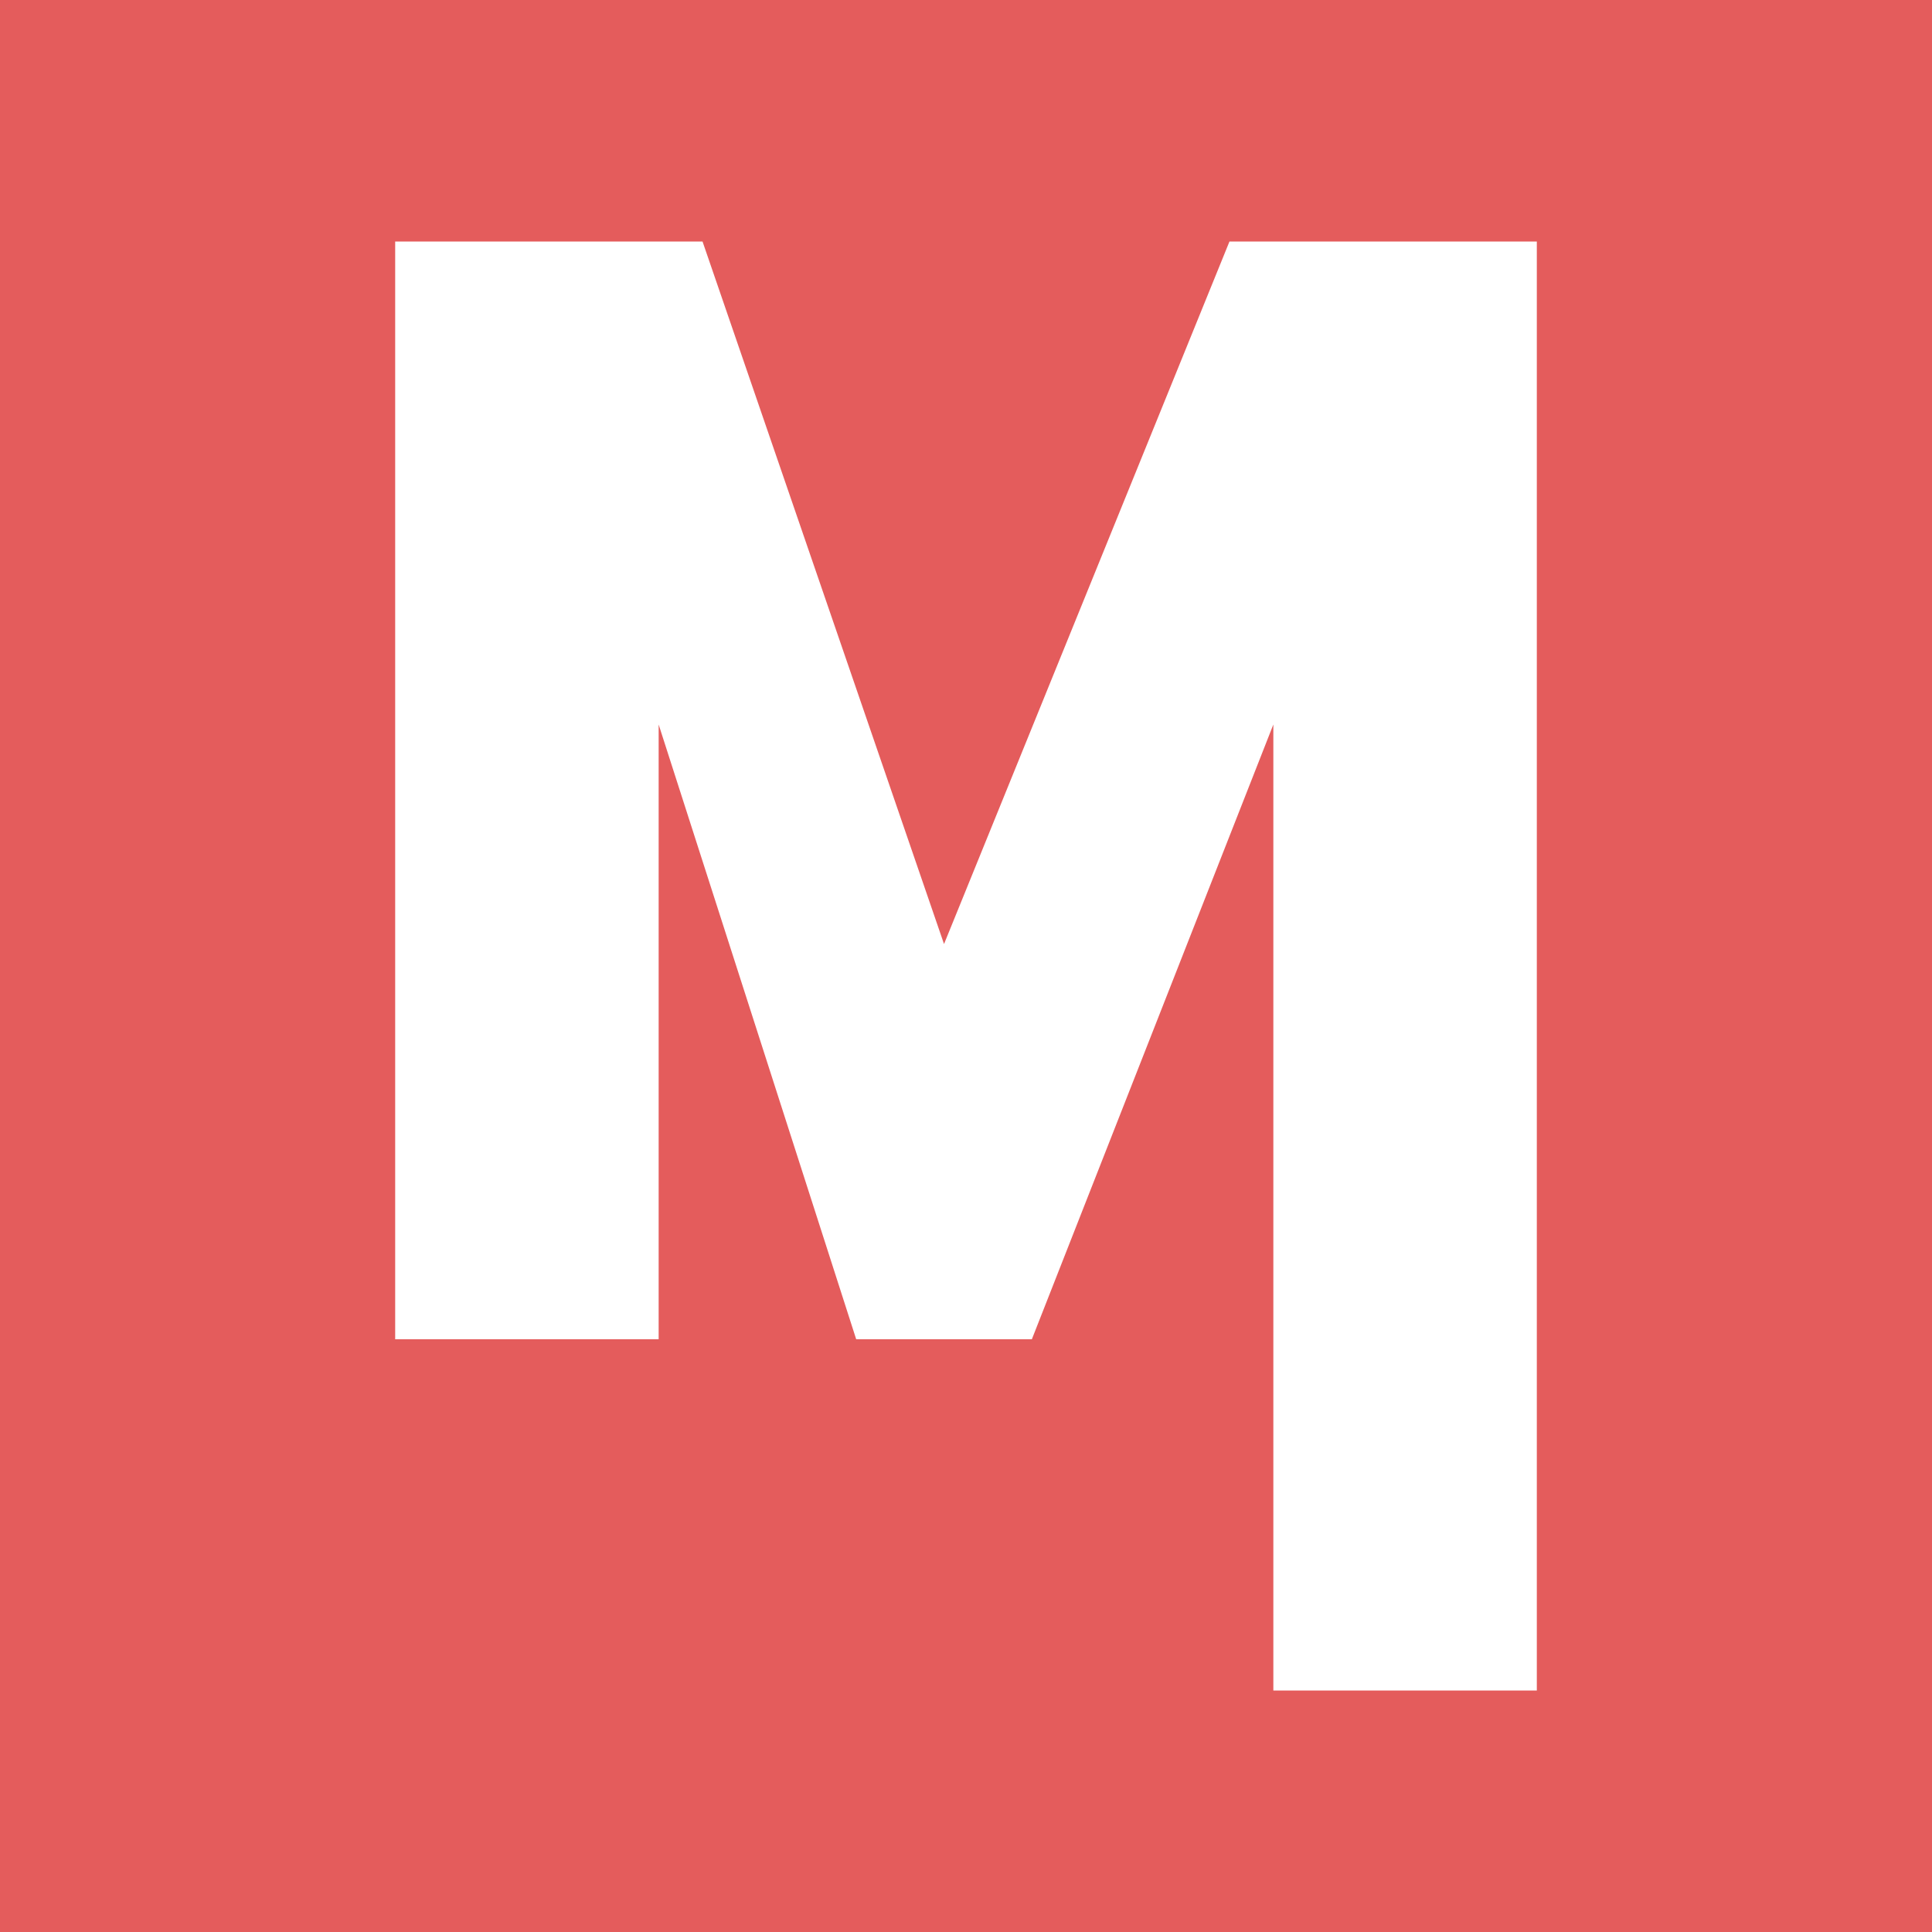 <svg width="24" height="24" viewBox="0 0 24 24" fill="none" xmlns="http://www.w3.org/2000/svg">
<rect x="0" y="0" width="24" height="24" fill="#333333" stroke="none"/>
<g clip-path="url(#clip0_328_32129)">
<path d="M24 0H0V24H24V0Z" fill="#E45C5C"/>
<path d="M8.182 16.637H4.909V3H8.727L11.727 11.727L15.273 3H19.091V21H15.818V9L12.818 16.637H10.636L8.182 9V16.637Z" fill="white"/>
</g>
<defs>
<clipPath id="clip0_328_32129">
<rect width="24" height="24" fill="white"/>
</clipPath>
</defs>
</svg>
